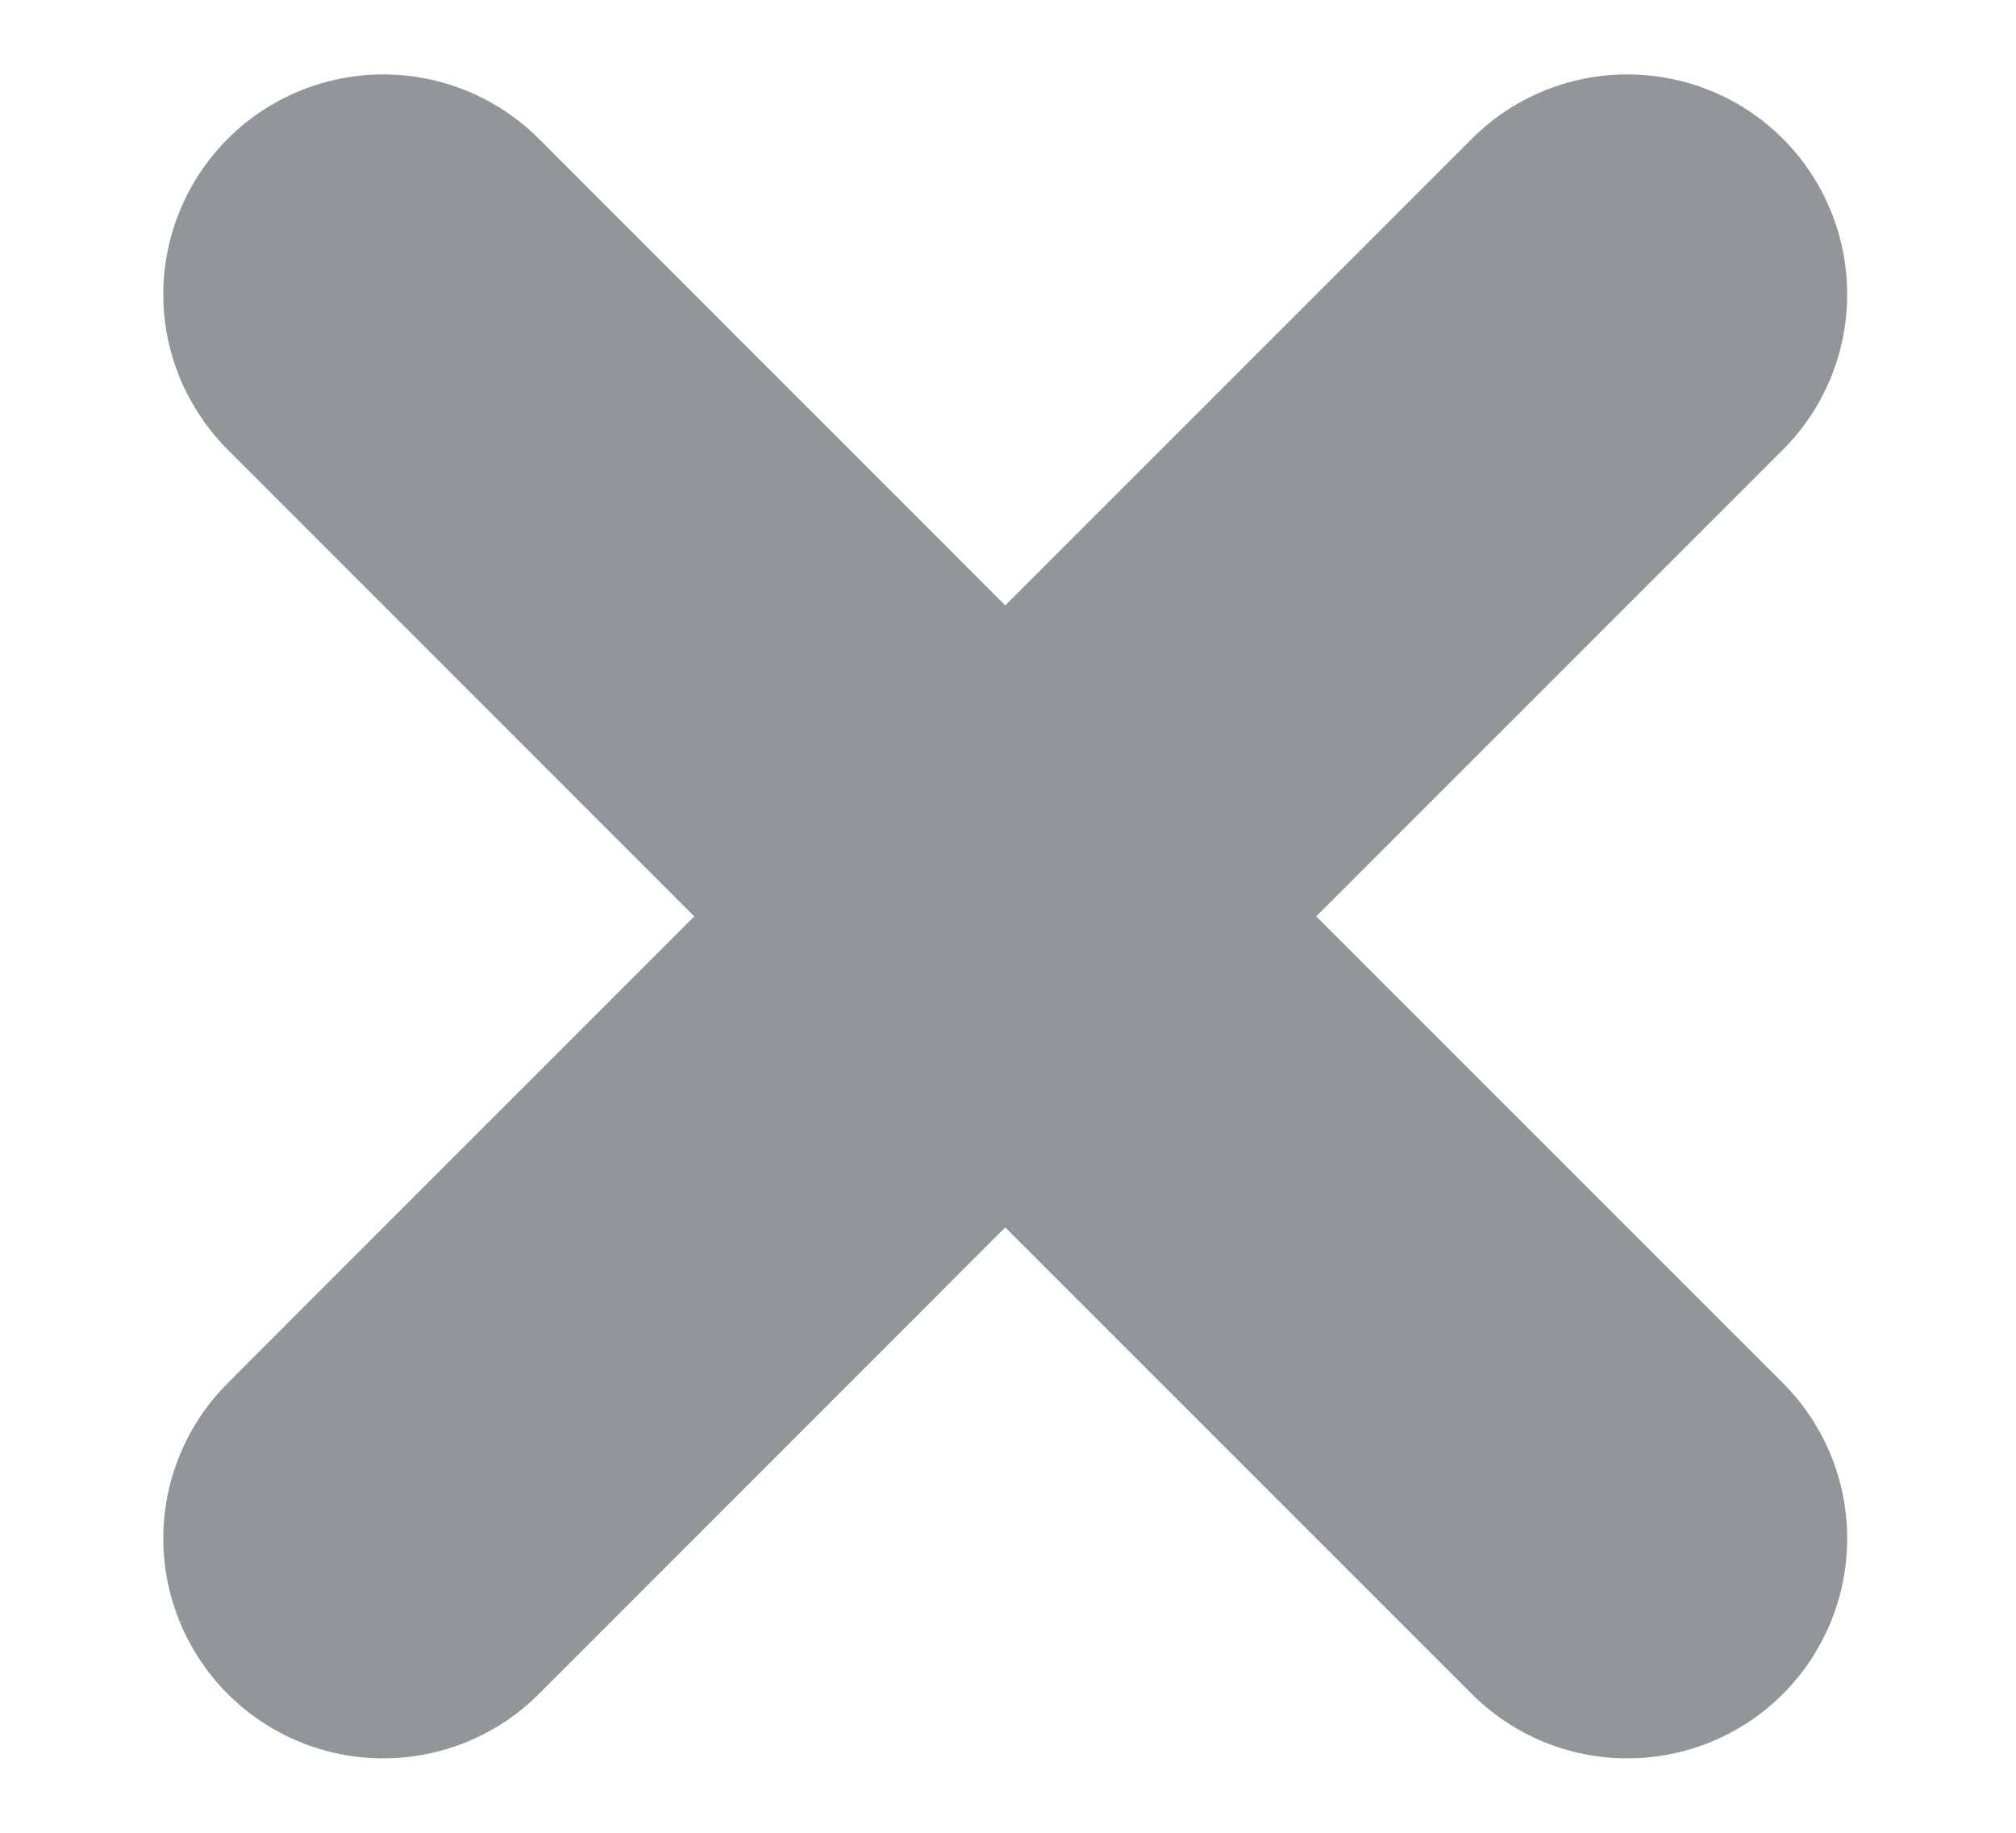 <svg width="11" height="10" viewBox="0 0 11 10" fill="none" xmlns="http://www.w3.org/2000/svg">
<path fill-rule="evenodd" clip-rule="evenodd" d="M1.243 0.757C1.468 0.532 1.773 0.406 2.091 0.406C2.409 0.406 2.715 0.532 2.94 0.757L5.485 3.303L8.031 0.757C8.256 0.532 8.561 0.406 8.879 0.406C9.198 0.406 9.503 0.532 9.728 0.757C9.953 0.982 10.079 1.288 10.079 1.606C10.079 1.924 9.953 2.229 9.728 2.454L7.182 5L9.728 7.546C9.953 7.771 10.079 8.076 10.079 8.394C10.079 8.712 9.953 9.018 9.728 9.243C9.503 9.468 9.198 9.594 8.879 9.594C8.561 9.594 8.256 9.468 8.031 9.243L5.485 6.697L2.94 9.243C2.715 9.468 2.409 9.594 2.091 9.594C1.773 9.594 1.468 9.468 1.243 9.243C1.018 9.018 0.891 8.712 0.891 8.394C0.891 8.076 1.018 7.771 1.243 7.546L3.788 5L1.243 2.454C1.018 2.229 0.891 1.924 0.891 1.606C0.891 1.288 1.018 0.982 1.243 0.757Z" fill="#919699"/>
</svg>
